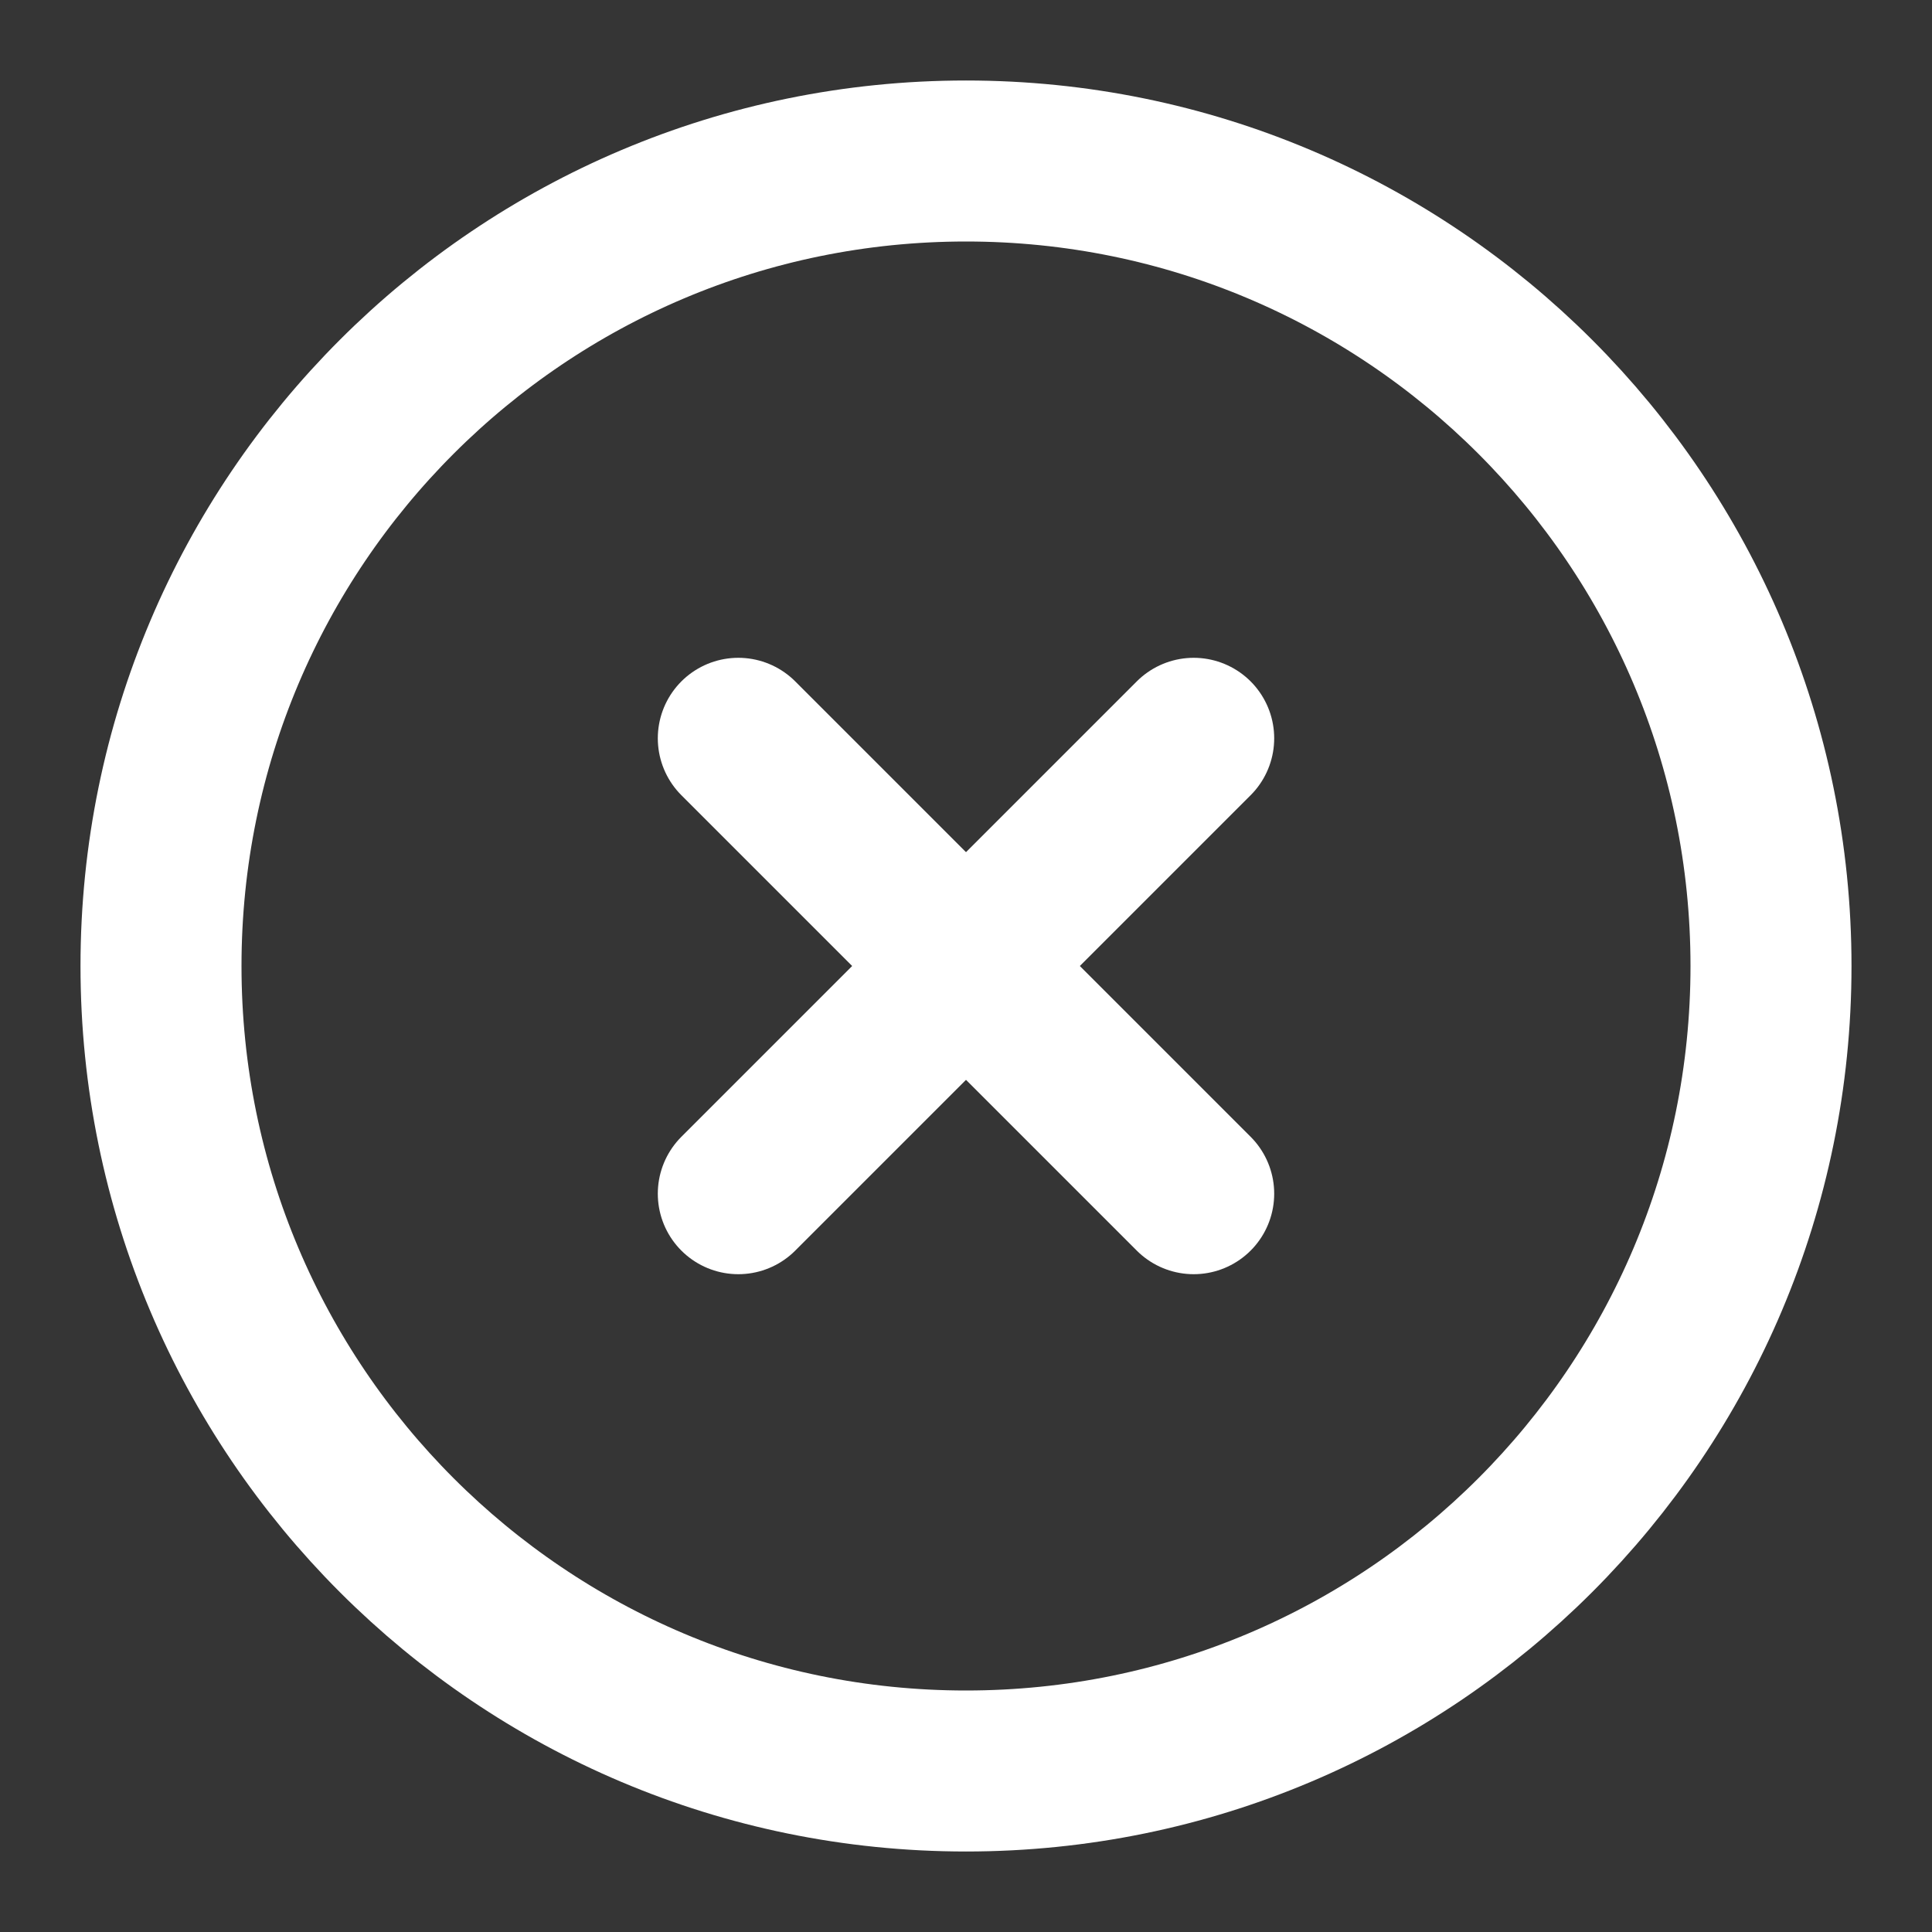 <?xml version="1.0" encoding="UTF-8"?><svg width="24" height="24" viewBox="0 0 48 48" fill="none" xmlns="http://www.w3.org/2000/svg"><rect x="0" y="0" width="48" height="48" fill="#333333" stroke="none"/><rect width="48" height="48" fill="white" fill-opacity="0.01"/><path d="M24 44C35.046 44 44 35.046 44 24C44 12.954 35.046 4 24 4C12.954 4 4 12.954 4 24C4 35.046 12.954 44 24 44Z" fill="none" stroke="#fff" stroke-width="4" stroke-linejoin="round"/><path d="M29.657 18.343L18.343 29.657" stroke="#fff" stroke-width="4" stroke-linecap="round" stroke-linejoin="round"/><path d="M18.343 18.343L29.657 29.657" stroke="#fff" stroke-width="4" stroke-linecap="round" stroke-linejoin="round"/></svg>